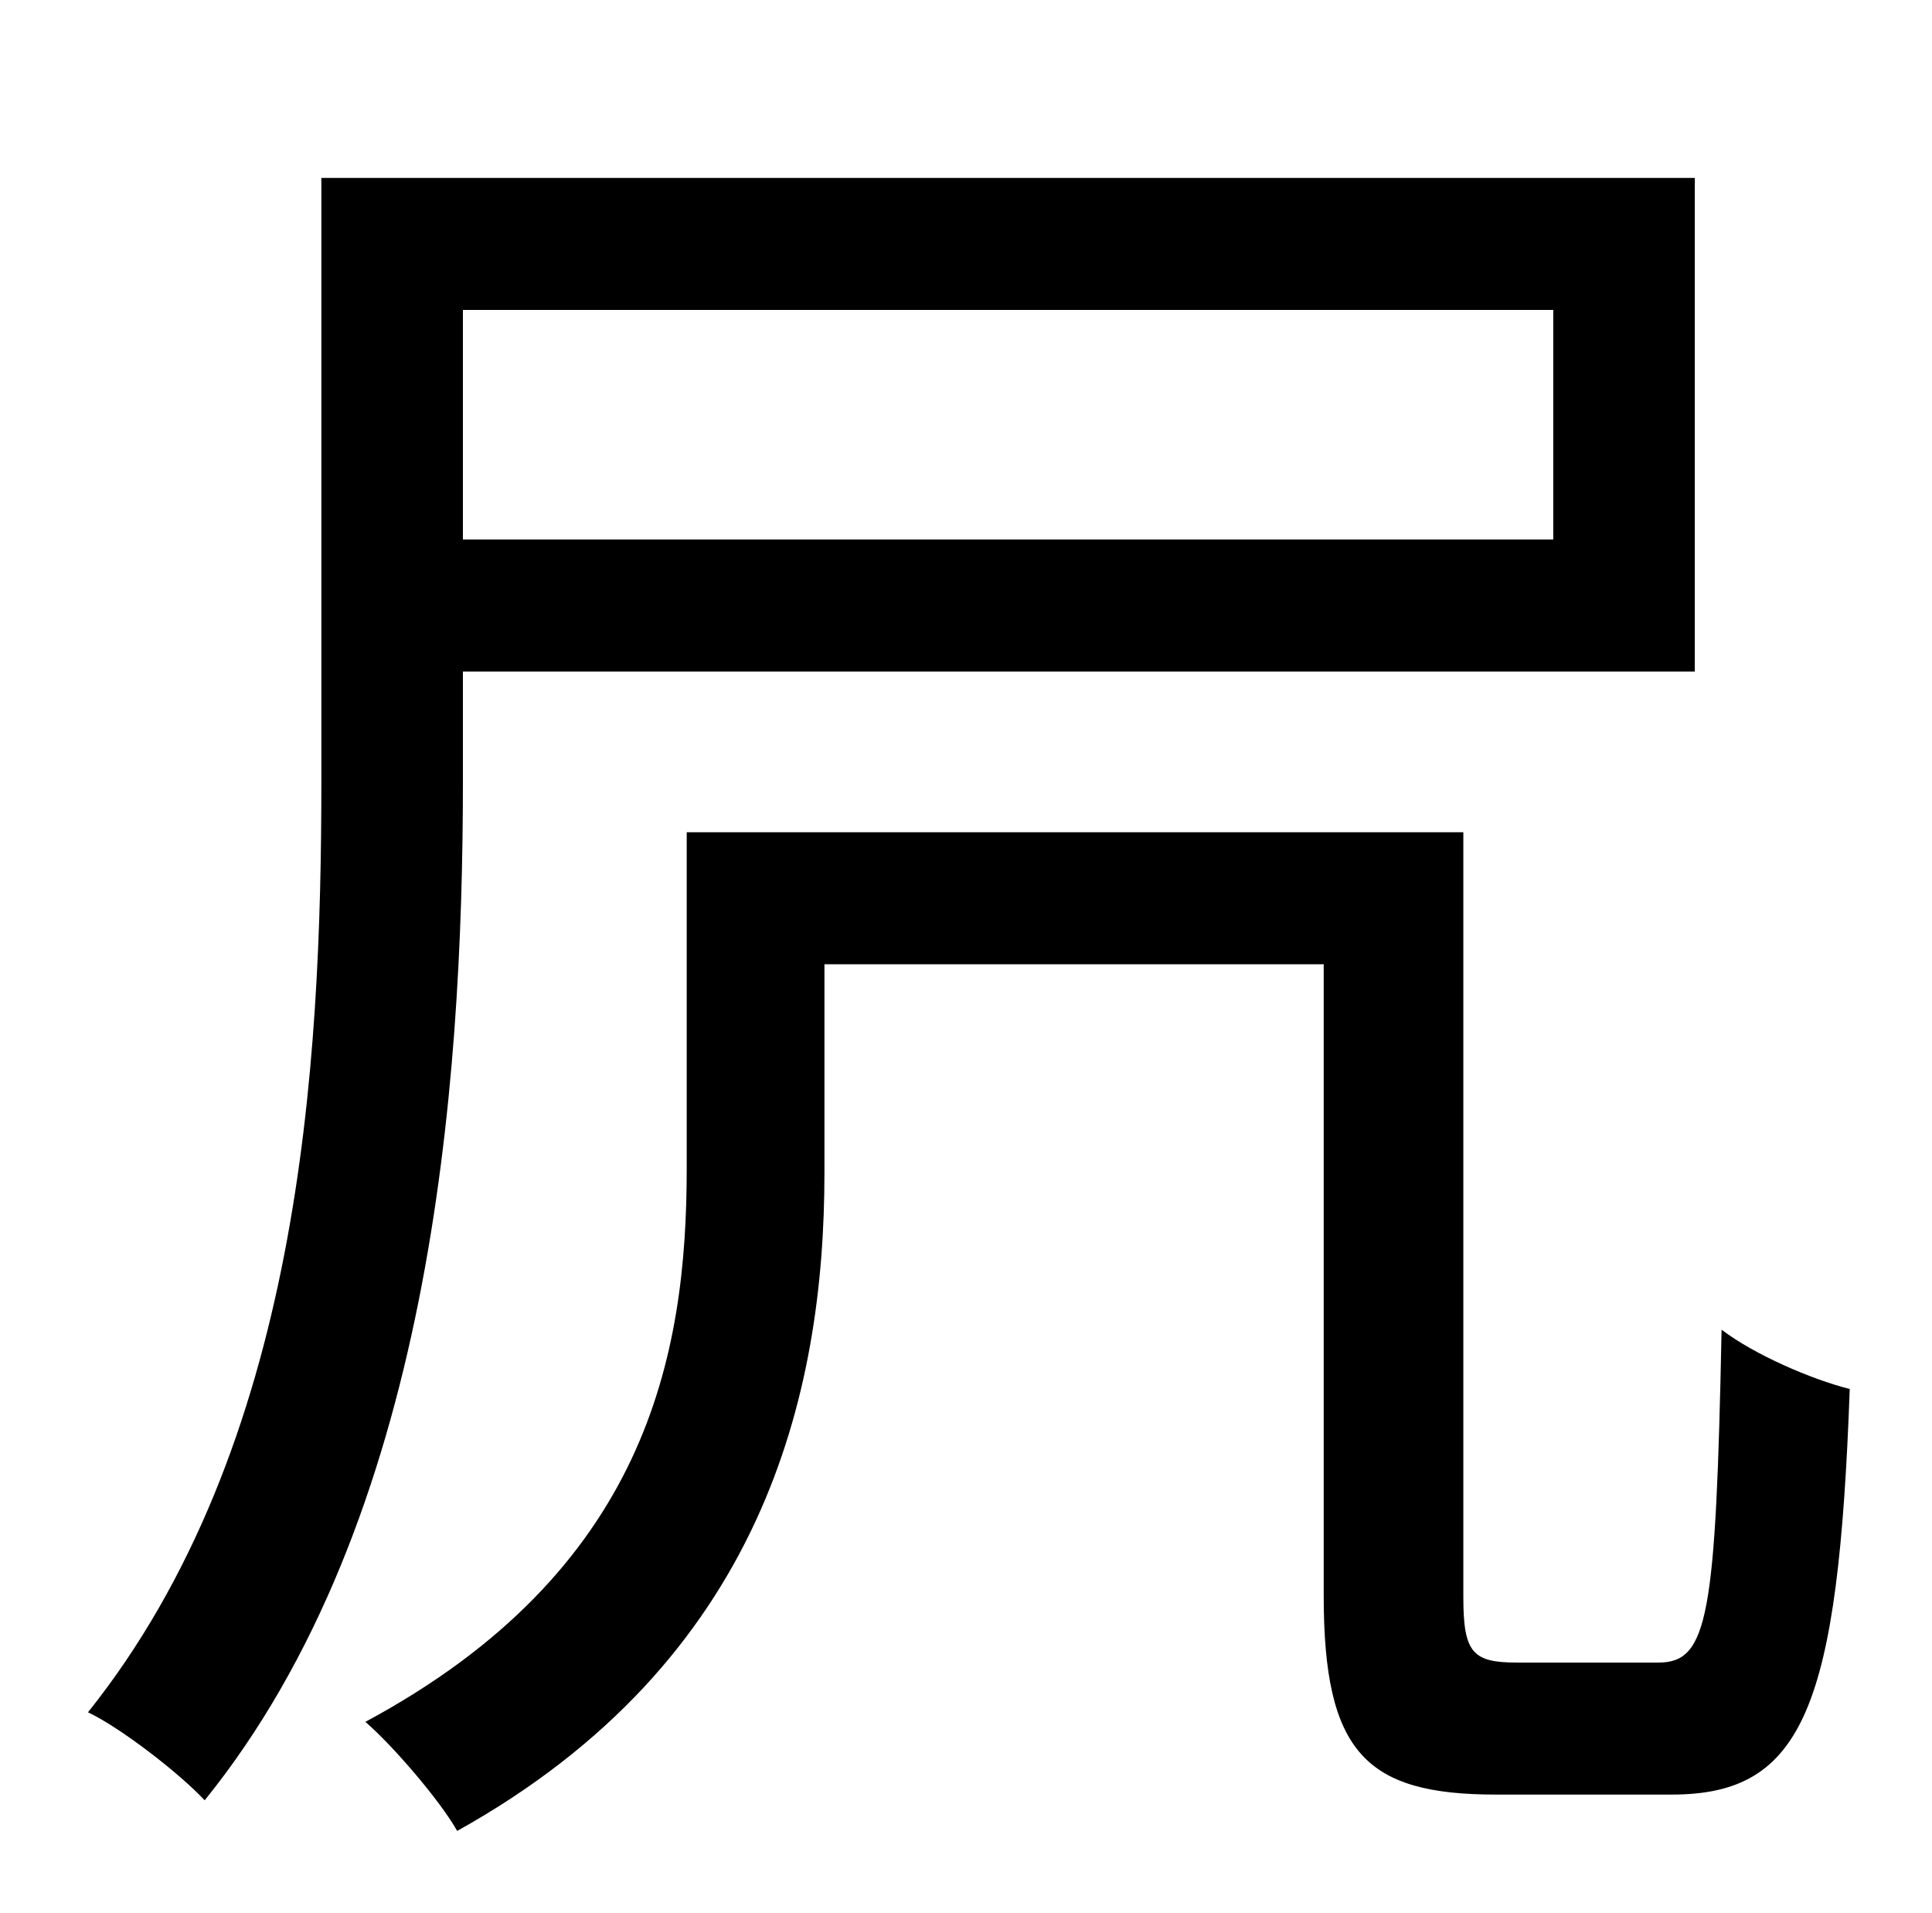<?xml version="1.0" standalone="no"?>
<!DOCTYPE svg PUBLIC "-//W3C//DTD SVG 1.1//EN" "http://www.w3.org/Graphics/SVG/1.1/DTD/svg11.dtd" >
<svg xmlns="http://www.w3.org/2000/svg" xmlns:xlink="http://www.w3.org/1999/xlink" version="1.1" viewBox="-10 0 1010 1000">
   <path fill="currentColor"
d="M802 162h-570v120h570v-120zM232 351v57c0 162 -17 387 -135 533c-13 -14 -44 -38 -61 -46c111 -139 122 -337 122 -487v-315h718v258h-644zM783 869h74c26 0 30 -24 33 -174c17 13 47 26 67 31c-6 166 -24 212 -93 212h-92c-68 0 -90 -22 -90 -104v-330h-261v109
c0 116 -32 255 -192 344c-9 -16 -34 -45 -48 -57c147 -79 168 -191 168 -289v-176h406v400c0 29 5 34 28 34z" />
</svg>
